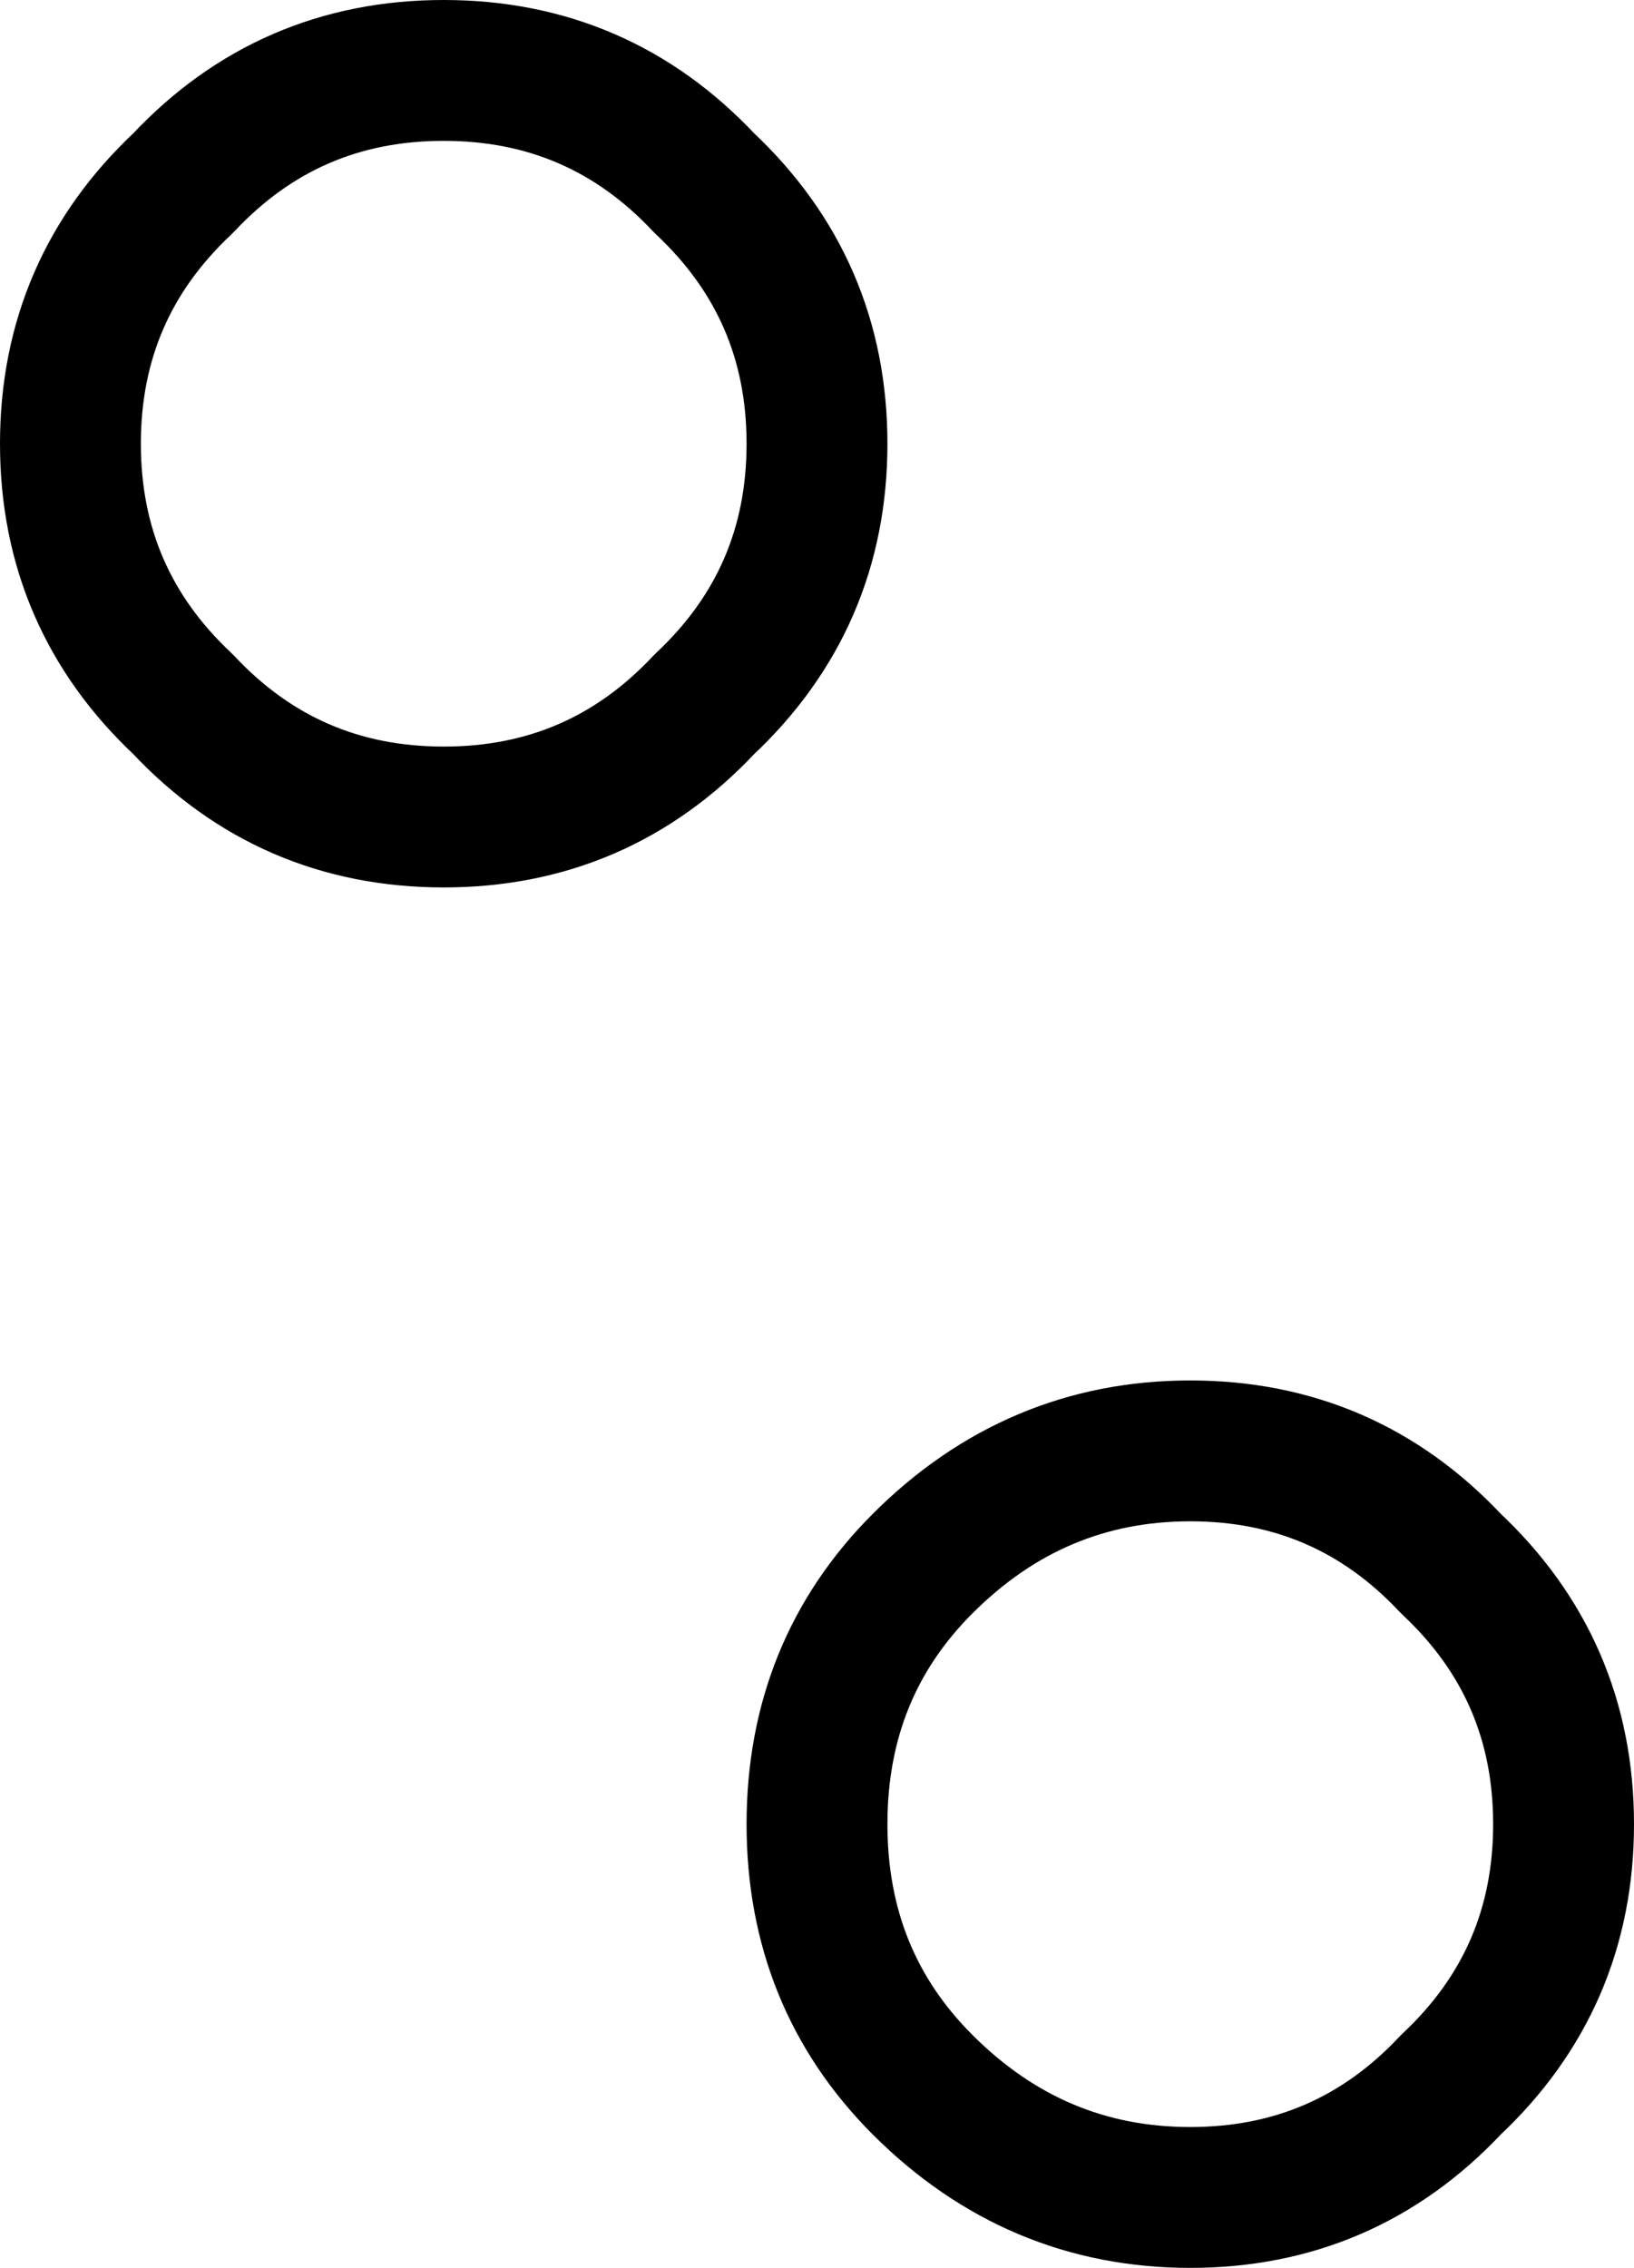 <?xml version="1.0" encoding="UTF-8" standalone="no"?>
<svg xmlns:xlink="http://www.w3.org/1999/xlink" height="16.1px" width="11.6px" xmlns="http://www.w3.org/2000/svg">
  <g transform="matrix(1.0, 0.0, 0.0, 1.0, 23.1, 56.5)">
    <path d="M-18.1 -55.2 Q-17.3 -54.45 -17.3 -53.35 -17.3 -52.25 -18.1 -51.5 -18.85 -50.7 -19.95 -50.7 -21.05 -50.7 -21.8 -51.5 -22.6 -52.25 -22.6 -53.35 -22.6 -54.45 -21.8 -55.2 -21.05 -56.0 -19.95 -56.0 -18.85 -56.0 -18.1 -55.2 M-12.8 -41.7 Q-13.55 -40.9 -14.65 -40.9 -15.75 -40.9 -16.55 -41.7 -17.3 -42.45 -17.3 -43.55 -17.3 -44.65 -16.55 -45.4 -15.75 -46.2 -14.65 -46.2 -13.55 -46.2 -12.8 -45.4 -12.0 -44.65 -12.0 -43.55 -12.0 -42.45 -12.8 -41.7" fill="none" stroke="#000000" stroke-linecap="round" stroke-linejoin="round" stroke-width="1.0"/>
  </g>
</svg>

